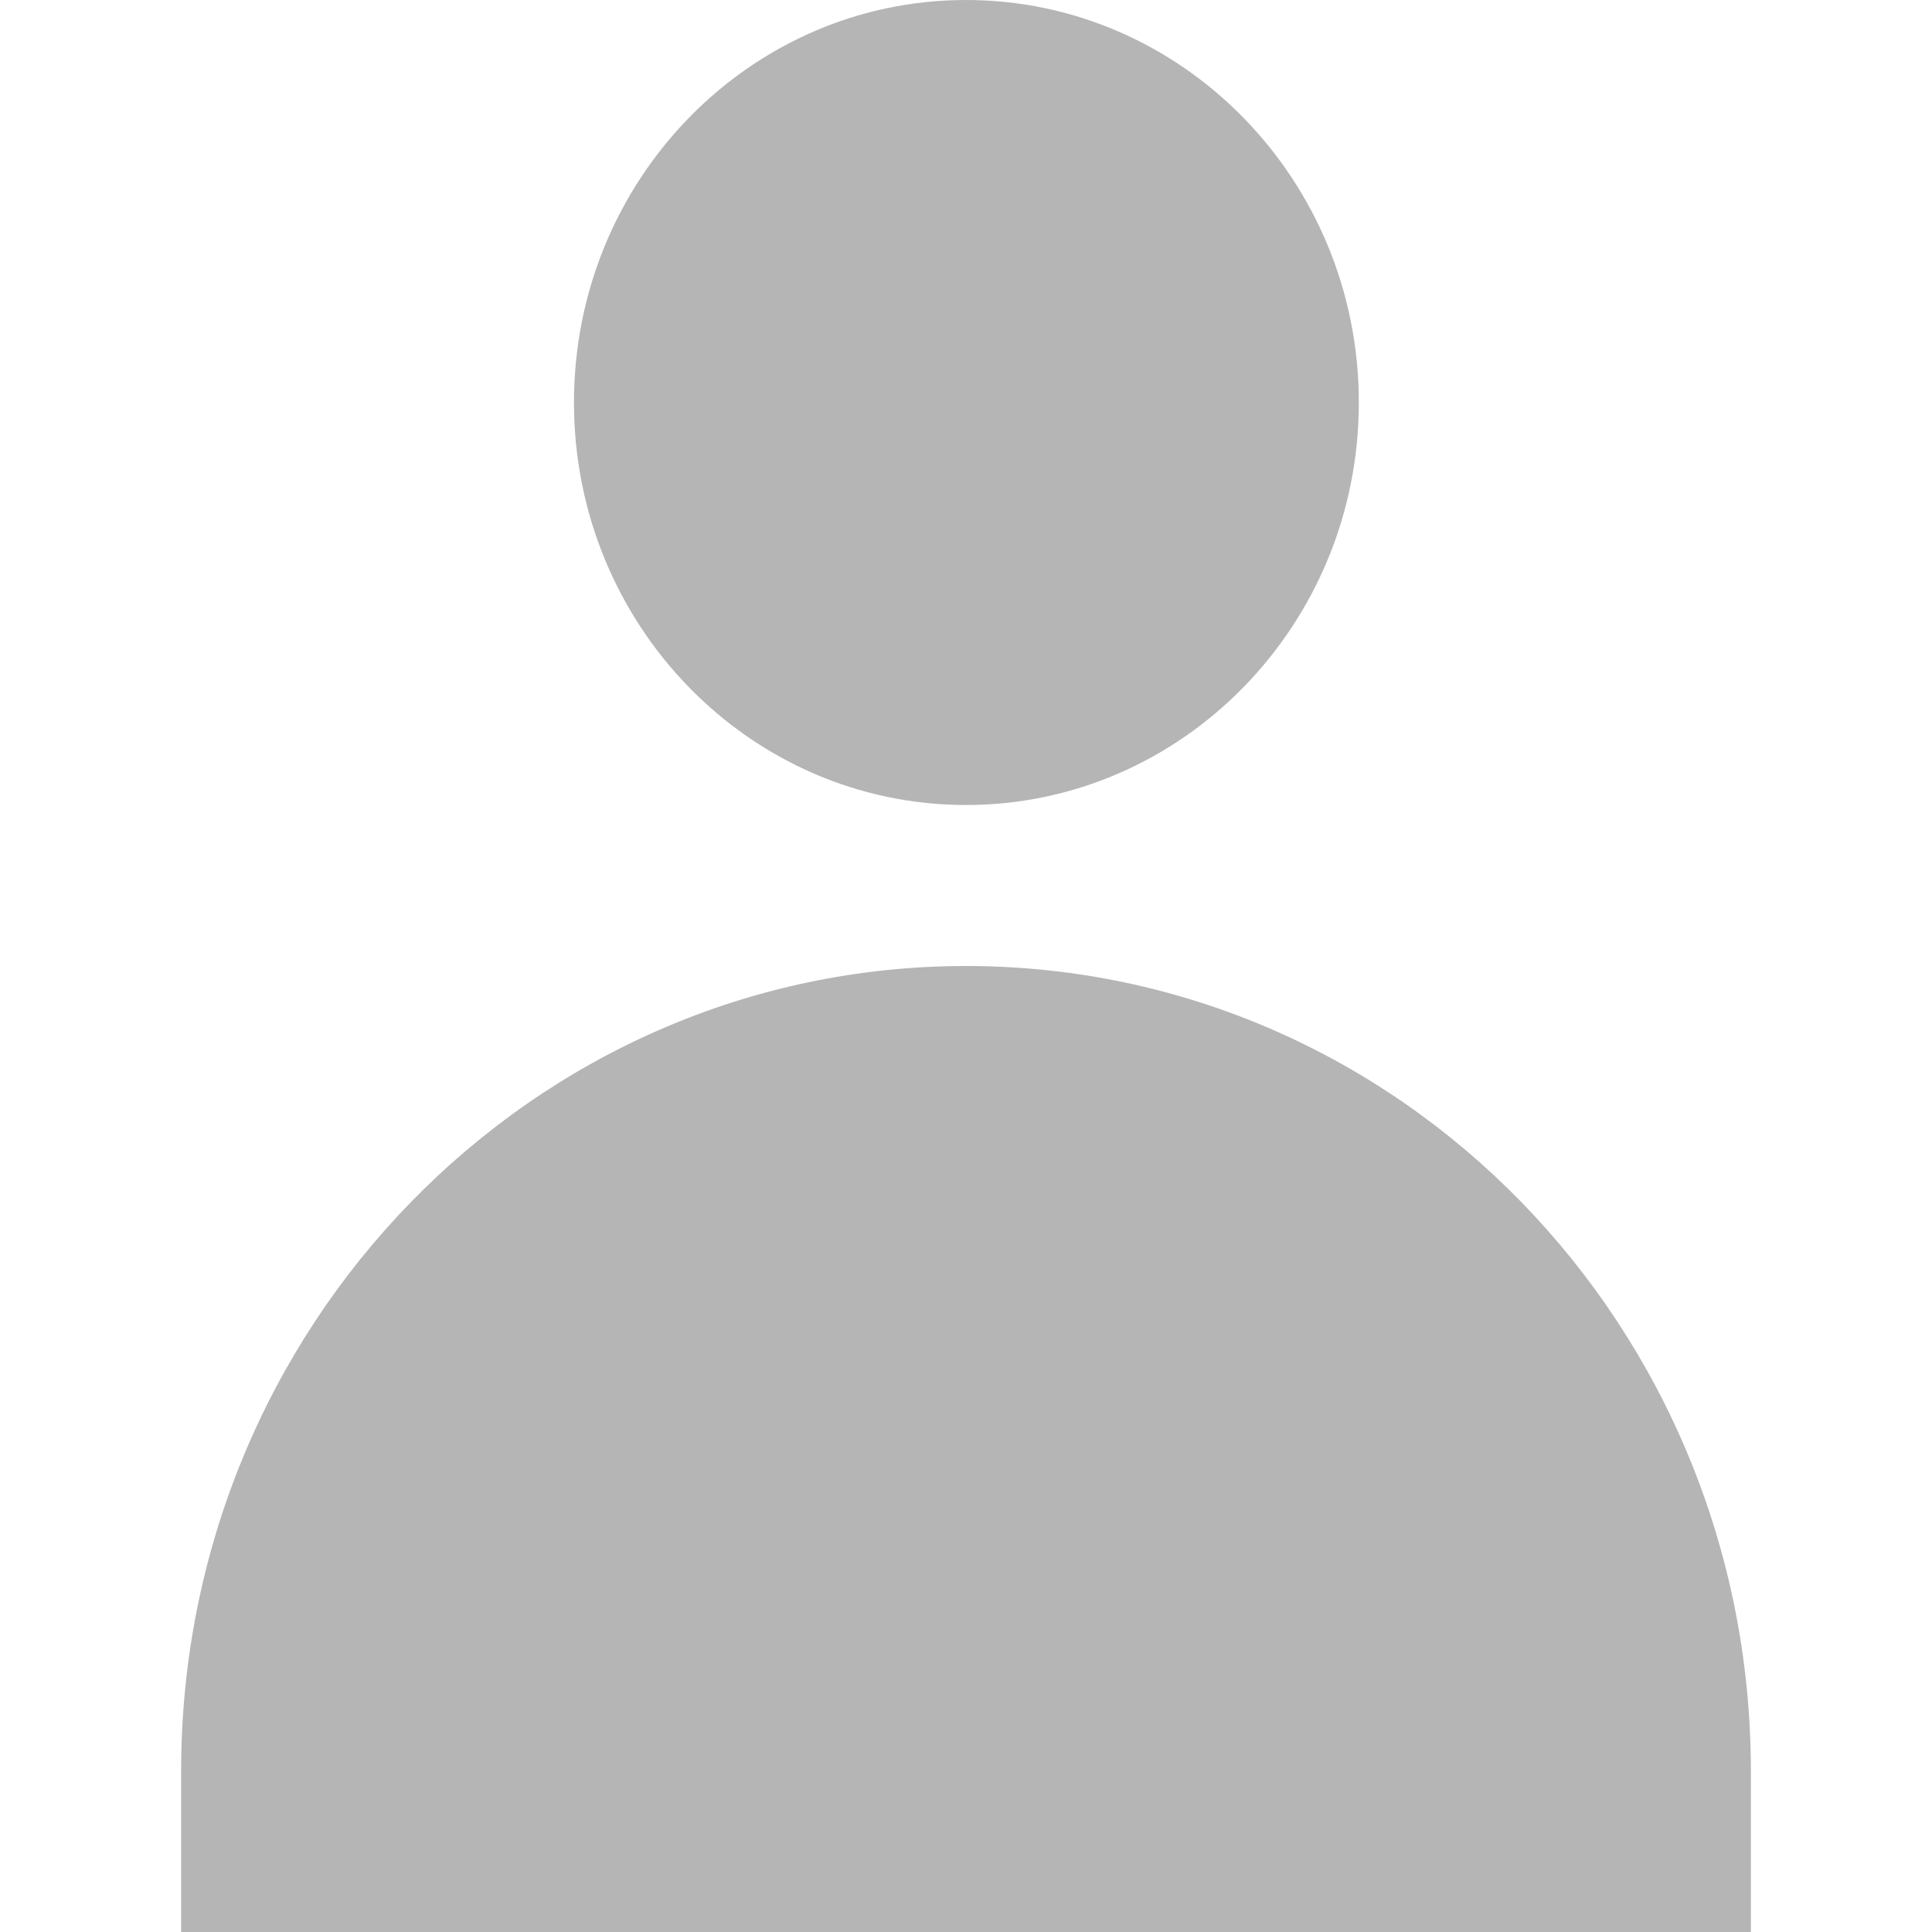<svg width="24" height="24" viewBox="0 0 24 24" xmlns="http://www.w3.org/2000/svg"><path fill="#B5B5B5" d="M12.00,12.00 C6.62,12.00 2.25,16.48 2.25,22.00 L2.25,24.00 L21.75,24.00 L21.75,22.00 C21.75,16.48 17.39,12.00 12.00,12.00 M12.00,10.00 C14.69,10.00 16.88,7.76 16.88,5.00 C16.88,2.24 14.69,0.00 12.00,0.00 C9.31,0.00 7.13,2.24 7.13,5.00 C7.13,7.76 9.31,10.00 12.00,10.00"/></svg>
